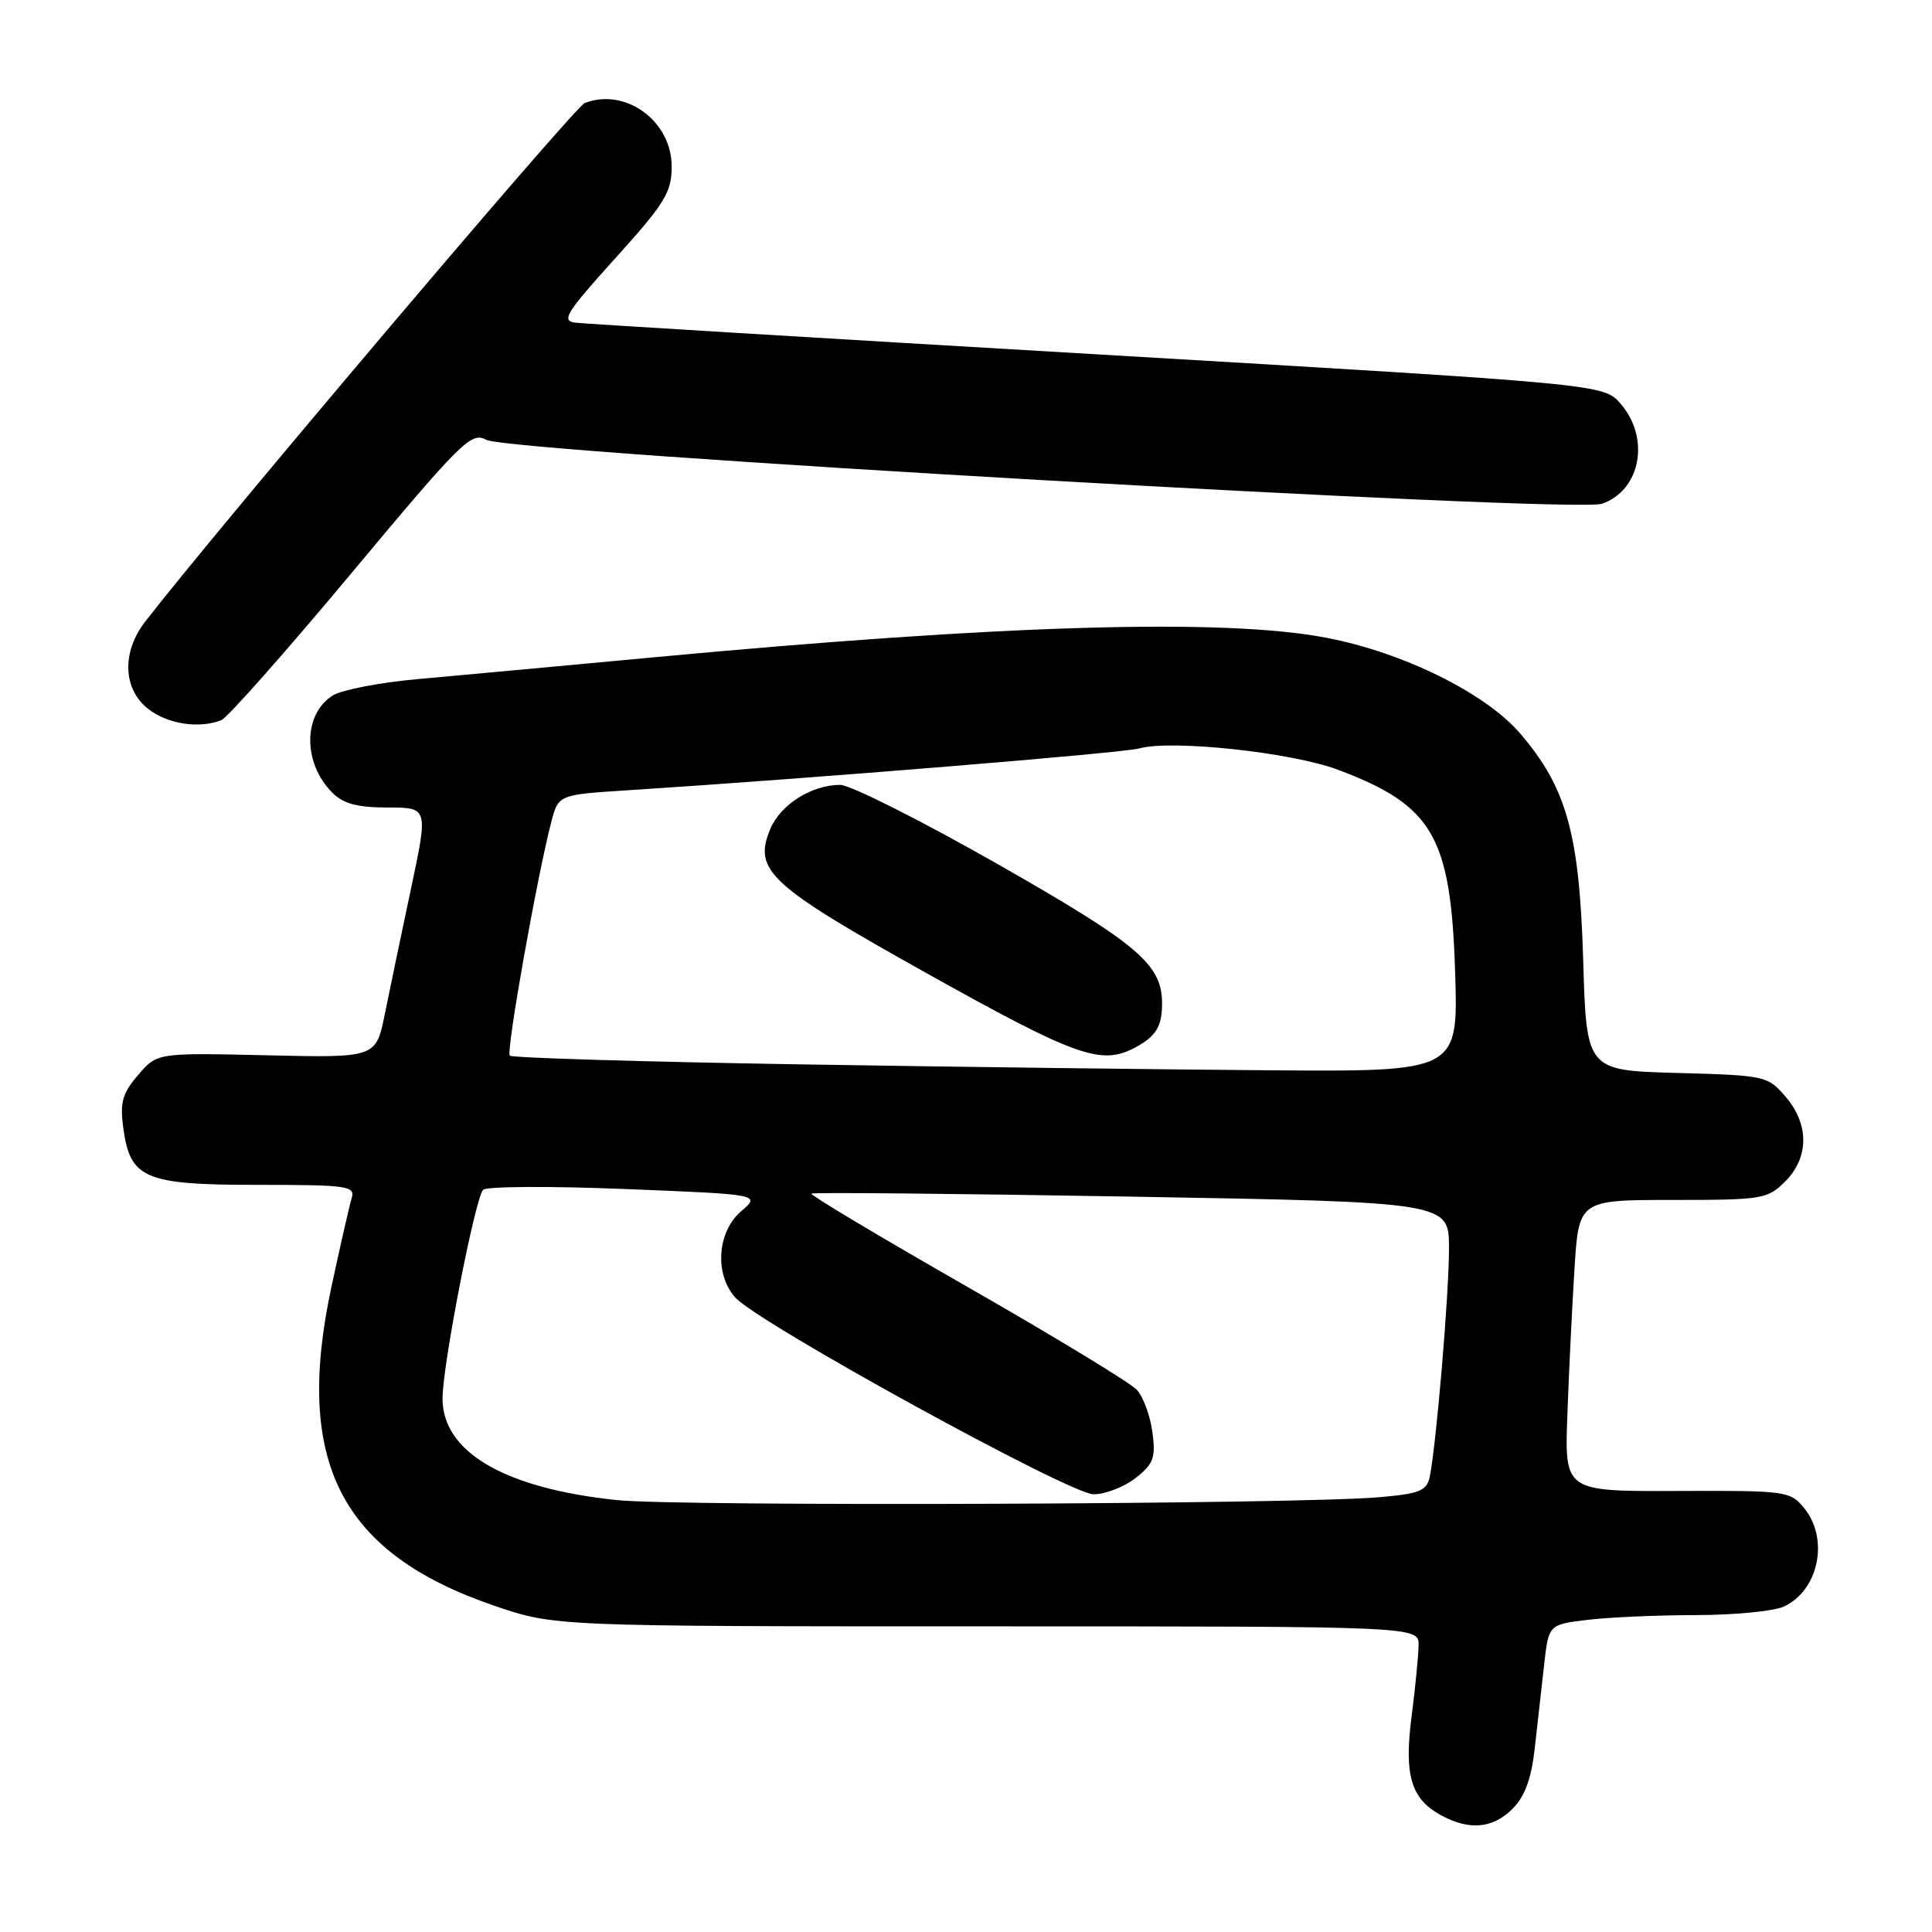 <?xml version="1.0" encoding="UTF-8" standalone="no"?>
<!DOCTYPE svg PUBLIC "-//W3C//DTD SVG 1.1//EN" "http://www.w3.org/Graphics/SVG/1.1/DTD/svg11.dtd" >
<svg xmlns="http://www.w3.org/2000/svg" xmlns:xlink="http://www.w3.org/1999/xlink" version="1.1" viewBox="0 0 256 256">
 <g >
 <path fill="currentColor"
d=" M 200.41 239.68 C 202.05 238.04 202.91 235.71 203.36 231.68 C 203.71 228.56 204.27 223.58 204.60 220.63 C 205.20 215.26 205.20 215.26 210.35 214.64 C 213.18 214.30 219.64 214.01 224.70 214.01 C 229.76 214.00 235.00 213.50 236.34 212.89 C 240.97 210.78 242.40 203.95 239.08 199.86 C 237.22 197.57 236.75 197.50 222.24 197.56 C 207.32 197.62 207.32 197.62 207.68 187.56 C 207.88 182.03 208.30 173.34 208.62 168.25 C 209.19 159.00 209.19 159.00 221.64 159.00 C 233.53 159.00 234.20 158.89 236.55 156.55 C 239.72 153.37 239.74 148.97 236.59 145.31 C 234.23 142.56 233.91 142.49 222.20 142.17 C 210.21 141.84 210.21 141.84 209.78 127.17 C 209.28 110.44 207.59 104.39 201.44 97.20 C 196.85 91.84 185.87 86.42 175.66 84.49 C 162.09 81.91 132.85 82.77 86.50 87.11 C 74.40 88.24 60.41 89.53 55.41 89.98 C 50.41 90.42 45.33 91.40 44.12 92.14 C 40.14 94.60 40.10 101.10 44.03 105.03 C 45.50 106.50 47.36 107.00 51.37 107.00 C 56.74 107.00 56.74 107.00 54.46 117.75 C 53.20 123.66 51.65 131.12 51.00 134.33 C 49.82 140.17 49.82 140.17 35.33 139.83 C 20.83 139.50 20.83 139.50 18.31 142.43 C 16.22 144.86 15.88 146.06 16.33 149.42 C 17.24 156.20 19.13 157.00 34.18 157.00 C 46.05 157.00 47.09 157.15 46.60 158.75 C 46.31 159.71 45.10 165.00 43.92 170.50 C 38.94 193.68 45.12 205.80 65.50 212.77 C 73.50 215.50 73.50 215.50 130.75 215.50 C 188.00 215.50 188.00 215.50 187.97 218.00 C 187.95 219.38 187.54 223.60 187.05 227.38 C 186.03 235.25 186.96 238.36 190.94 240.53 C 194.70 242.57 197.79 242.30 200.41 239.68 Z  M 29.31 95.44 C 30.12 95.12 37.87 86.37 46.54 75.98 C 61.13 58.50 62.46 57.18 64.40 58.27 C 67.39 59.94 208.55 68.03 212.27 66.75 C 217.40 64.98 218.69 58.07 214.75 53.51 C 212.50 50.90 212.50 50.90 145.50 46.96 C 108.65 44.80 77.50 42.91 76.28 42.76 C 74.32 42.53 74.94 41.52 81.53 34.22 C 88.12 26.92 89.00 25.48 89.00 22.06 C 89.00 16.03 82.89 11.57 77.48 13.65 C 76.14 14.16 28.60 70.26 19.23 82.38 C 16.11 86.43 16.28 91.29 19.63 93.93 C 22.20 95.94 26.31 96.58 29.31 95.44 Z  M 81.74 198.77 C 66.80 197.21 58.56 192.37 58.64 185.22 C 58.68 180.69 62.95 158.83 64.01 157.66 C 64.43 157.20 72.88 157.15 82.79 157.55 C 100.80 158.27 100.80 158.27 98.20 160.50 C 95.02 163.24 94.65 168.85 97.44 171.94 C 100.54 175.36 141.77 198.00 144.90 198.00 C 146.46 198.00 148.97 197.03 150.48 195.84 C 152.86 193.97 153.15 193.16 152.70 189.76 C 152.41 187.61 151.49 185.09 150.65 184.17 C 149.82 183.25 139.69 177.10 128.16 170.50 C 116.62 163.90 107.33 158.35 107.51 158.16 C 107.69 157.98 126.78 158.16 149.92 158.56 C 192.00 159.29 192.00 159.29 192.00 165.40 C 192.01 171.42 190.31 191.46 189.45 195.67 C 189.06 197.54 188.14 197.92 182.75 198.39 C 172.18 199.33 89.98 199.64 81.74 198.77 Z  M 105.79 141.03 C 85.05 140.69 67.84 140.17 67.55 139.88 C 67.03 139.36 71.17 116.11 73.05 108.90 C 74.00 105.30 74.00 105.30 83.25 104.71 C 107.52 103.15 148.76 99.78 150.96 99.17 C 155.21 97.98 171.15 99.69 177.27 101.99 C 189.87 106.72 192.24 110.82 192.81 128.75 C 193.23 142.00 193.23 142.00 168.37 141.82 C 154.69 141.72 126.53 141.37 105.79 141.03 Z  M 150.32 138.85 C 153.15 137.36 153.97 136.06 153.98 133.00 C 154.00 127.79 150.86 125.13 132.13 114.46 C 122.02 108.71 112.66 104.00 111.33 104.00 C 107.54 104.00 103.40 106.62 102.06 109.86 C 99.78 115.37 101.87 117.28 123.11 129.14 C 142.54 139.98 145.89 141.18 150.32 138.85 Z "/>
</g>
</svg>
